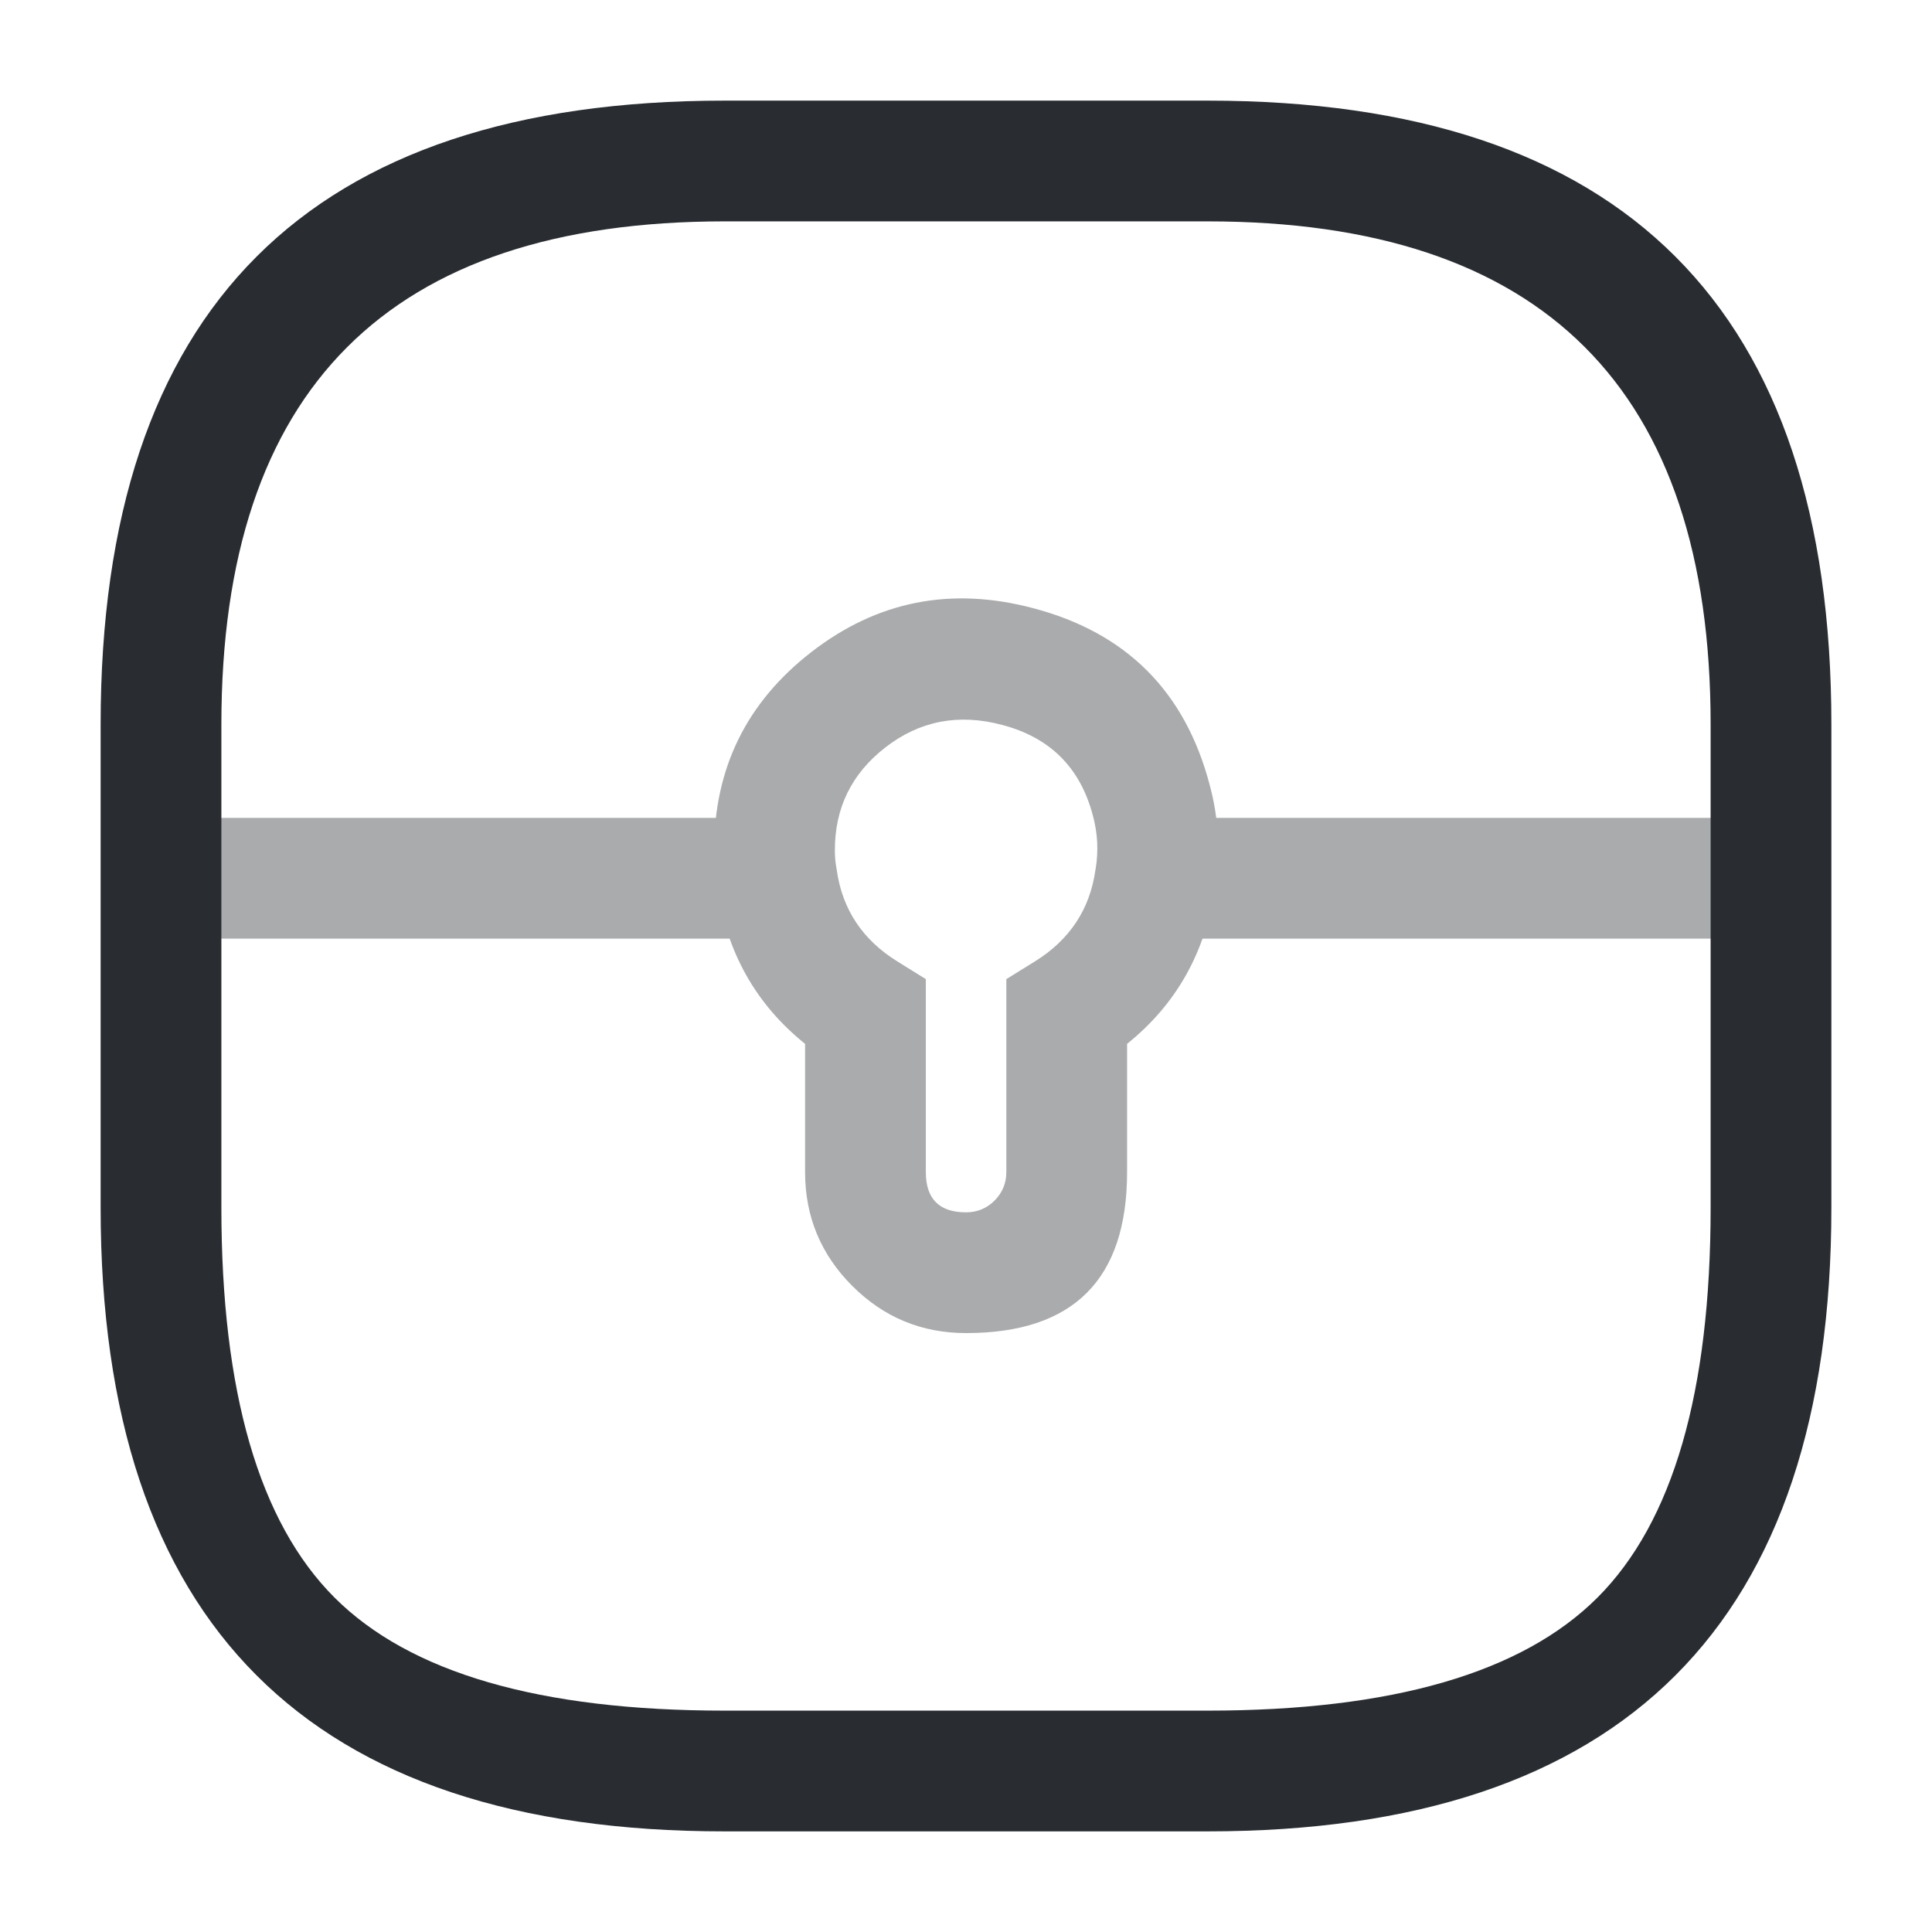 <svg xmlns="http://www.w3.org/2000/svg" width="24" height="24" viewBox="0 0 24 24">
  <defs/>
  <path fill="#292D32" d="M9,22.75 Q1.25,22.75 1.25,15 L1.25,9 Q1.25,1.25 9,1.25 L15,1.25 Q22.75,1.25 22.75,9 L22.75,15 Q22.75,22.75 15,22.75 Z M9,21.25 L15,21.25 Q18.439,21.25 19.845,19.845 Q21.25,18.439 21.25,15 L21.25,9 Q21.25,2.75 15,2.75 L9,2.75 Q2.75,2.75 2.75,9 L2.75,15 Q2.75,18.439 4.155,19.845 Q5.561,21.25 9,21.25 Z"/>
  <g opacity="0.4">
    <path fill="#292D32" d="M15.093,11.022 Q14.92,12.229 14.001,12.967 L14.001,14.56 Q14.001,16.56 12.001,16.56 Q11.173,16.56 10.587,15.974 Q10.001,15.388 10.001,14.56 L10.001,12.967 Q9.085,12.231 8.91,11.029 Q8.871,10.804 8.871,10.56 Q8.871,9.037 10.079,8.1 Q11.305,7.149 12.834,7.555 Q14.57,8.011 15.027,9.75 Q15.196,10.371 15.093,11.022 Z M13.611,10.791 Q13.665,10.457 13.576,10.131 Q13.342,9.239 12.448,9.005 Q11.637,8.789 10.998,9.285 Q10.371,9.772 10.371,10.56 Q10.371,10.677 10.389,10.776 L10.392,10.791 L10.394,10.805 Q10.497,11.54 11.147,11.943 L11.501,12.163 L11.501,14.56 Q11.501,15.06 12.001,15.06 Q12.208,15.06 12.355,14.914 Q12.501,14.767 12.501,14.56 L12.501,12.163 L12.856,11.943 Q13.505,11.54 13.608,10.805 Z"/>
    <path fill="#292D32" d="M22,11.66 L14.35,11.66 L14.35,10.16 L22,10.16 L22,11.66 Z"/>
    <path fill="#292D32" d="M9.65,11.66 L2,11.66 L2,10.16 L9.65,10.16 L9.65,11.66 Z"/>
  </g>
</svg>

